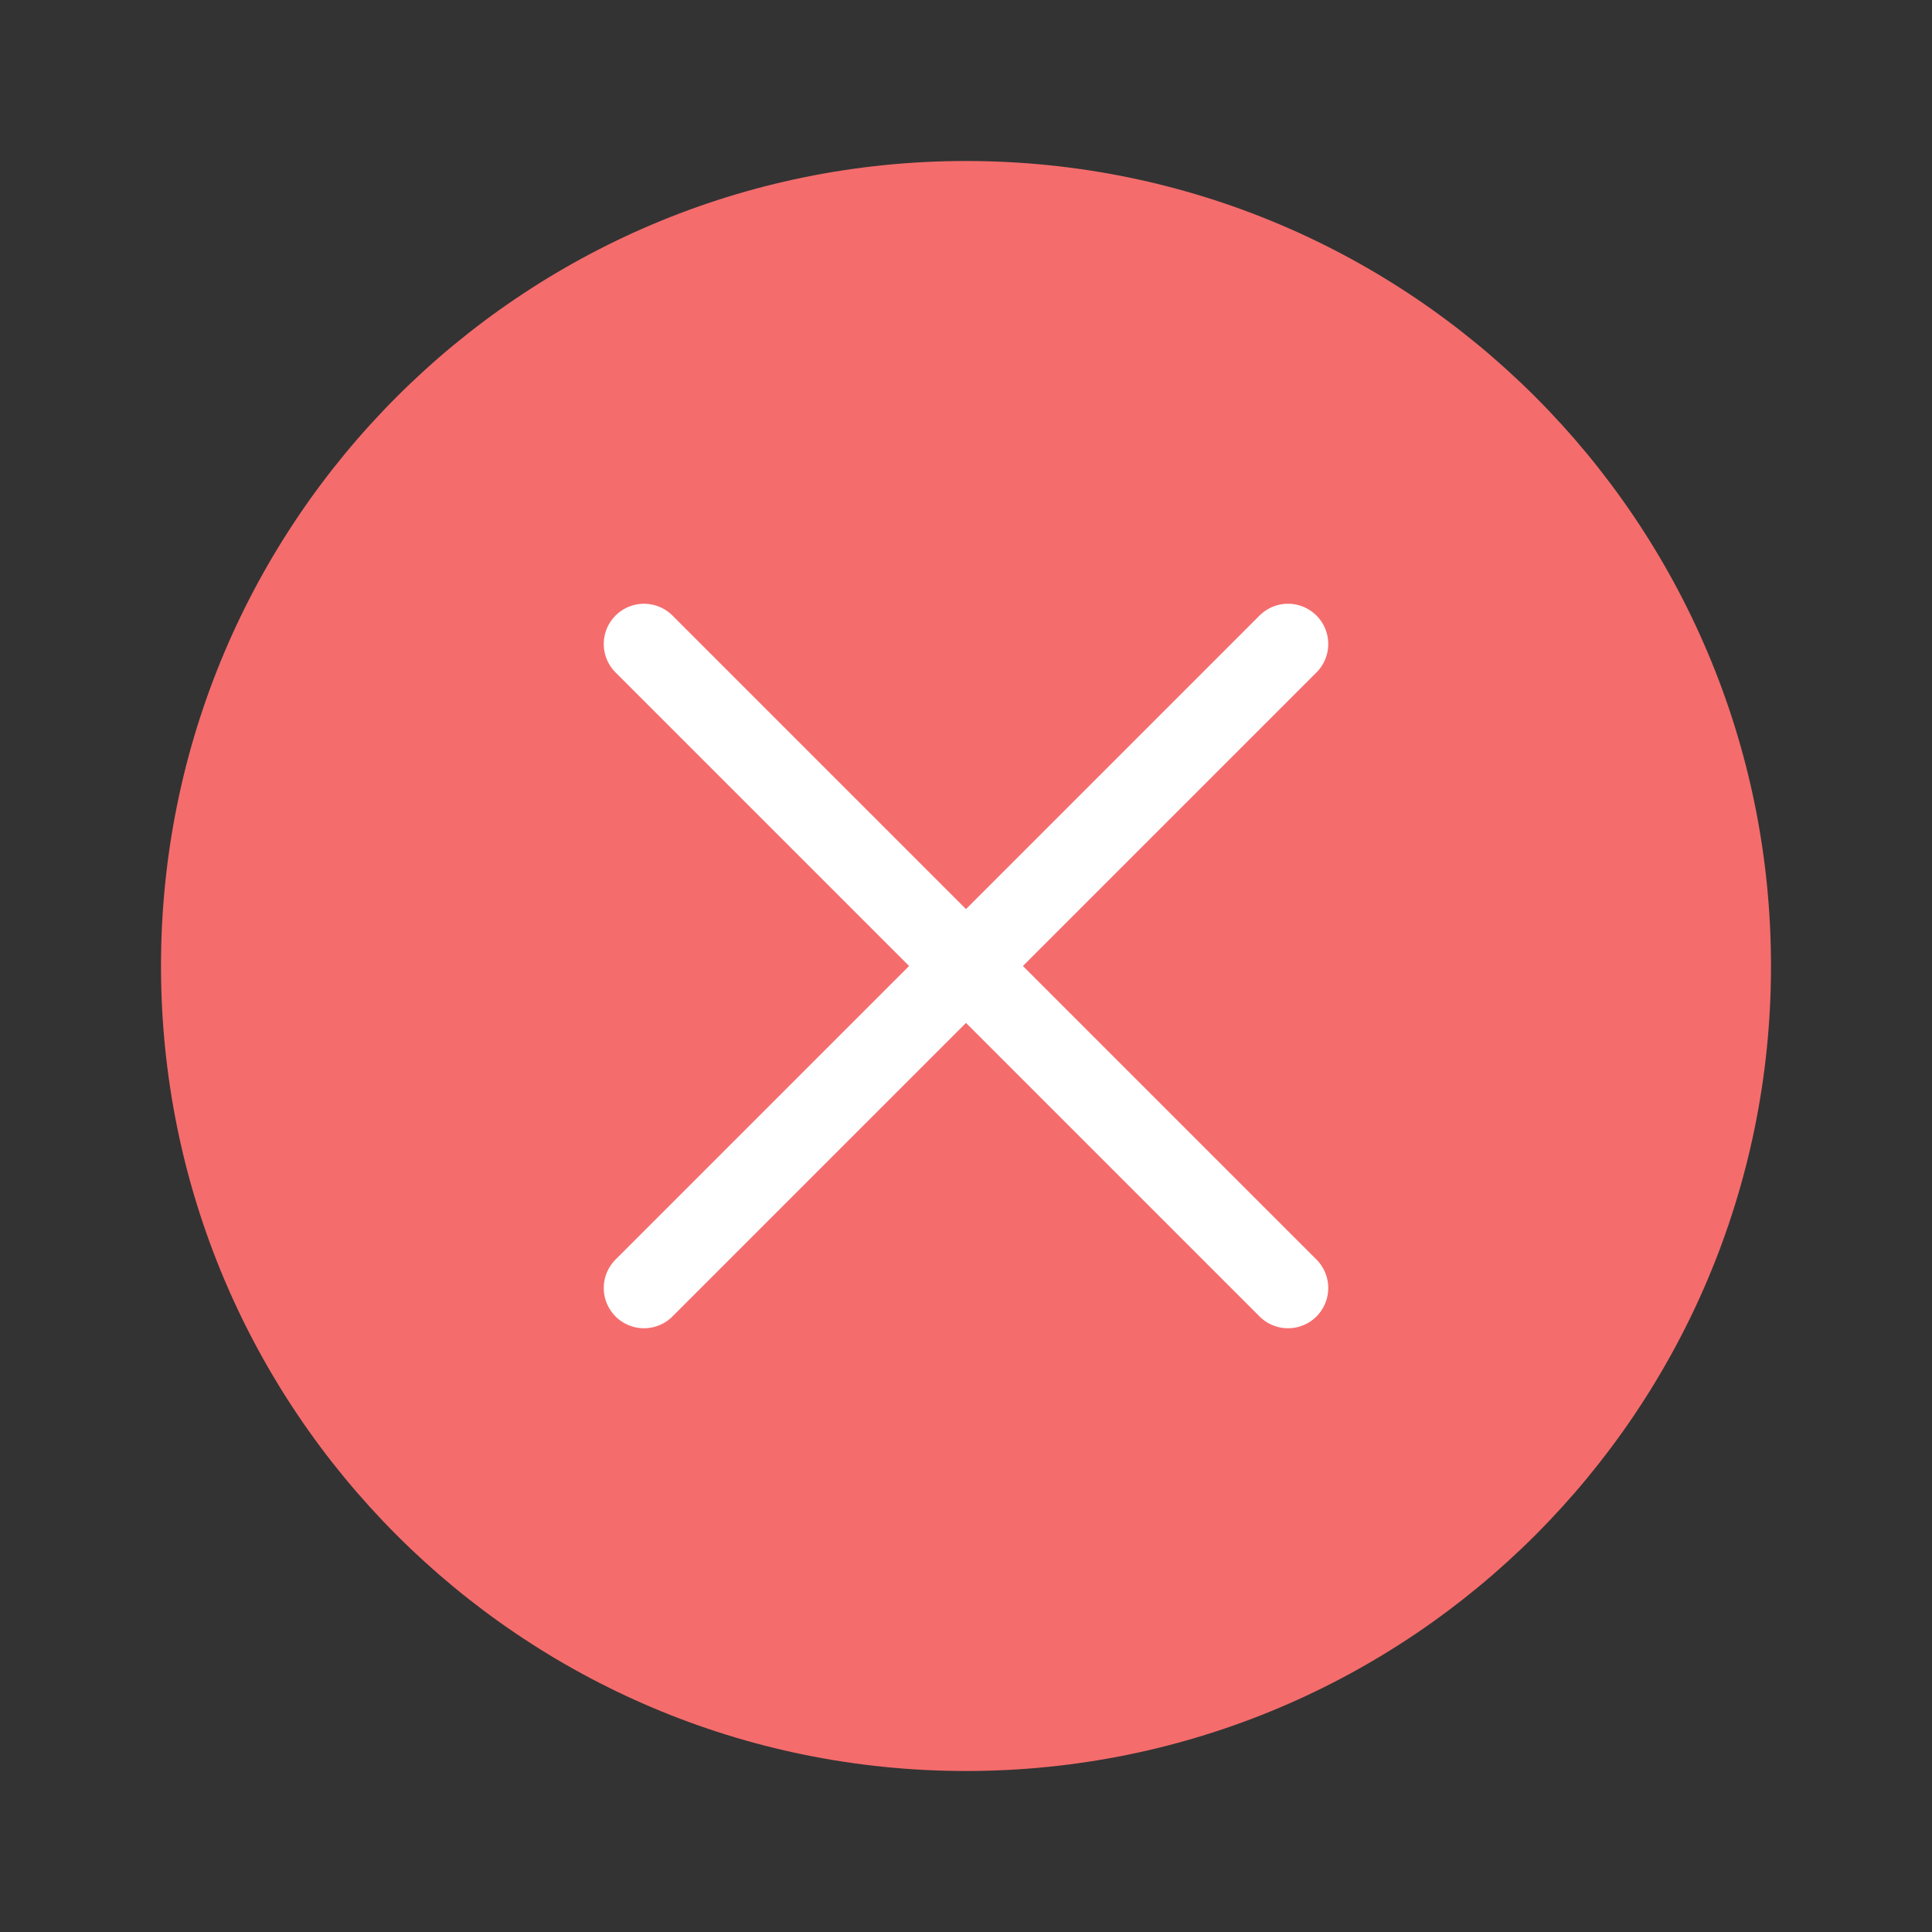 <svg width="48" height="48" viewBox="0 0 48 48" fill="none" xmlns="http://www.w3.org/2000/svg">
<rect x="0" y="0" width="48" height="48" fill="#333333" stroke="none"/>
<path d="M24 44C35.046 44 44 35.046 44 24C44 12.954 35.046 4 24 4C12.954 4 4 12.954 4 24C4 35.046 12.954 44 24 44Z" fill="#F56C6C"/>
<path d="M32 16L16 32" stroke="white" stroke-width="2" stroke-linecap="round" stroke-linejoin="round"/>
<path d="M16 16L32 32" stroke="white" stroke-width="2" stroke-linecap="round" stroke-linejoin="round"/>
</svg>
